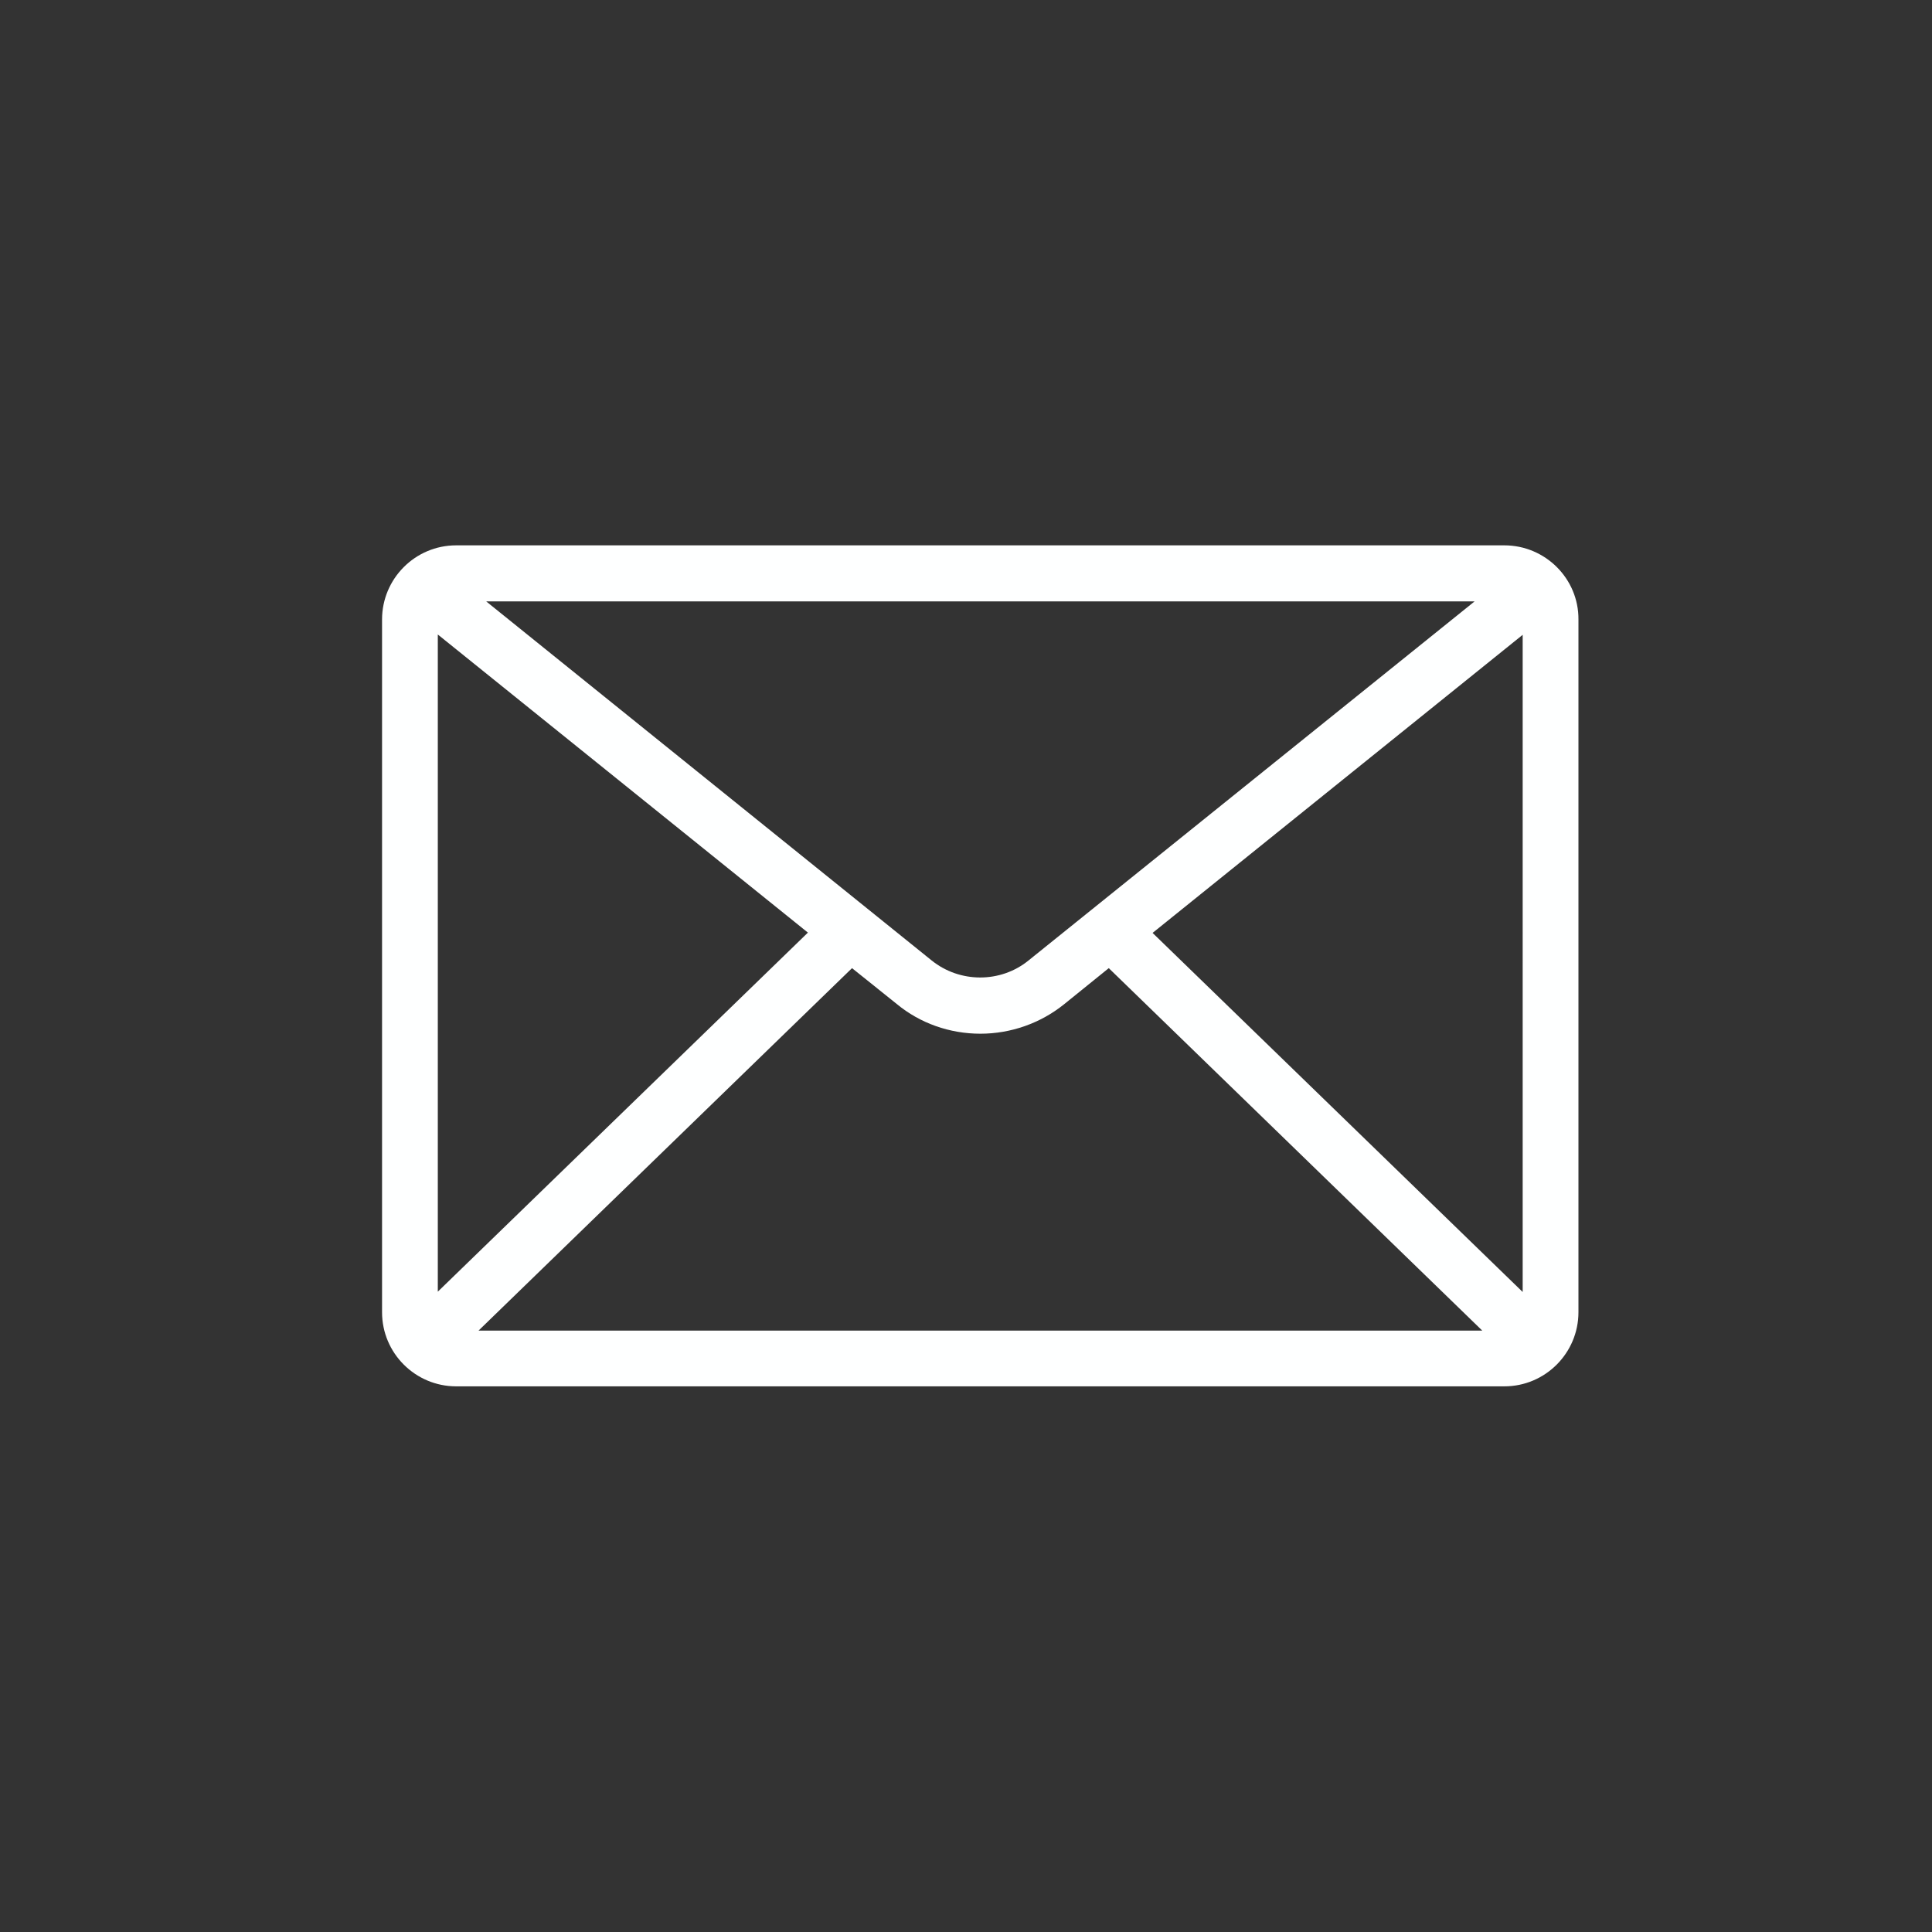 <?xml version="1.0" encoding="utf-8"?>
<!-- Generator: Adobe Illustrator 27.7.0, SVG Export Plug-In . SVG Version: 6.00 Build 0)  -->
<svg version="1.1" id="Capa_1" xmlns="http://www.w3.org/2000/svg" xmlns:xlink="http://www.w3.org/1999/xlink" x="0px" y="0px"
	 viewBox="0 0 63.06 63.06" style="enable-background:new 0 0 63.06 63.06;" xml:space="preserve">
<rect x="0" y="0" width="63.06" height="63.06" fill="#333333" stroke="none"/>
<style type="text/css">
	.st0{fill:#FEFFFF;}
</style>
<g>
	<path class="st0" d="M49.1,17.8H14.89c-1.34,0-2.42,1.09-2.42,2.42v22.61c0,1.34,1.09,2.42,2.42,2.42H49.1
		c1.34,0,2.42-1.09,2.42-2.42V20.22C51.53,18.89,50.44,17.8,49.1,17.8z M48.13,19.63L33.57,31.35c-0.91,0.74-2.24,0.74-3.16,0
		L15.87,19.63H48.13z M14.29,42.16V20.71l12.08,9.73L14.29,42.16z M15.62,43.43L27.81,31.6l1.46,1.17C30.03,33.4,31,33.74,32,33.74
		c0.99,0,1.96-0.34,2.73-0.96l1.46-1.18l12.19,11.83H15.62z M49.7,42.17L37.62,30.45l12.08-9.73C49.7,20.72,49.7,42.17,49.7,42.17z"
		/>
</g>
</svg>
